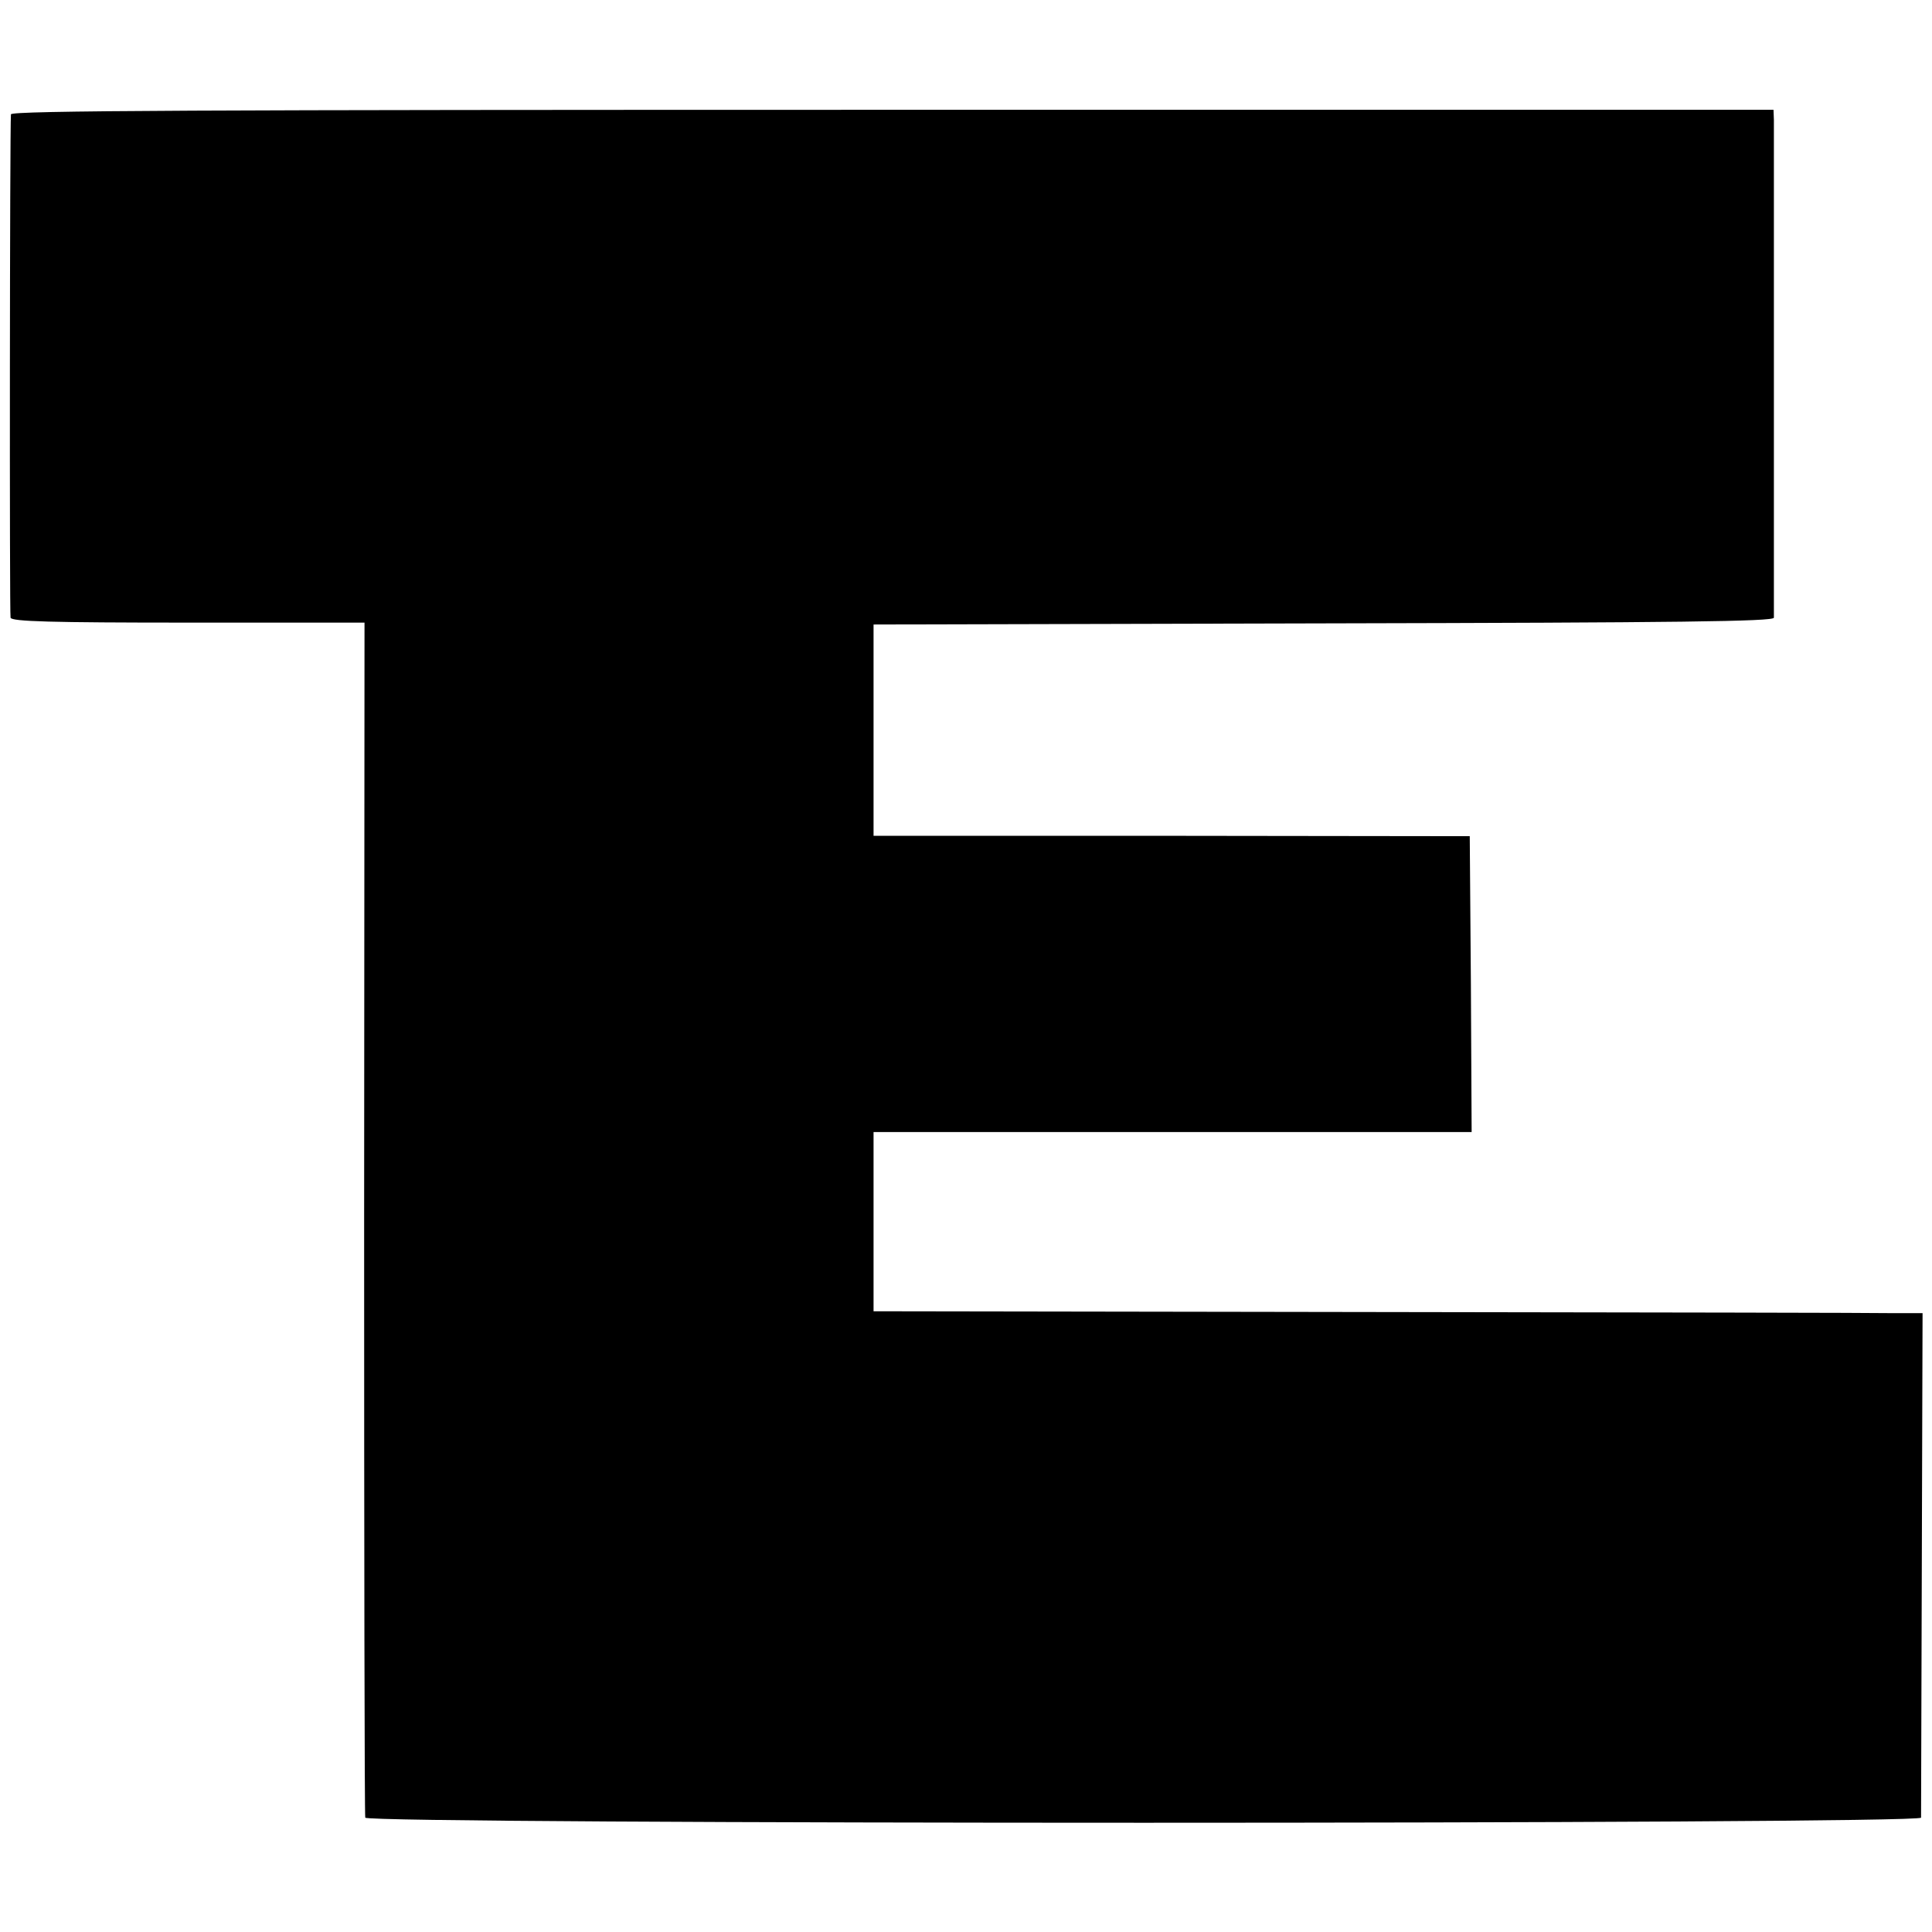<?xml version="1.0" standalone="no"?>
<!DOCTYPE svg PUBLIC "-//W3C//DTD SVG 20010904//EN"
 "http://www.w3.org/TR/2001/REC-SVG-20010904/DTD/svg10.dtd">
<svg version="1.0" xmlns="http://www.w3.org/2000/svg"
 width="512pt" height="512pt" viewBox="0 0 512 512"
 preserveAspectRatio="xMidYMid meet">
<g transform="translate(0,512) scale(0.1,-0.1)"
fill="#000000" stroke="none">
<path d="M29 4817 c-3 -37 -4 -1324 -1 -1334 3 -10 106 -13 471 -13 l467 0 -1
-1577 c0 -868 1 -1584 3 -1590 6 -18 4122 -18 4123 0 0 7 1 310 2 675 l2 662
-75 0 c-41 1 -667 2 -1390 3 l-1315 2 0 237 0 238 793 0 792 0 -2 392 -3 392
-790 1 -790 0 0 280 0 280 1193 3 c943 2 1192 5 1193 15 0 16 0 1284 0 1319
l-1 27 -2335 0 c-1833 0 -2335 -2 -2336 -12z"/>
</g>
</svg>
